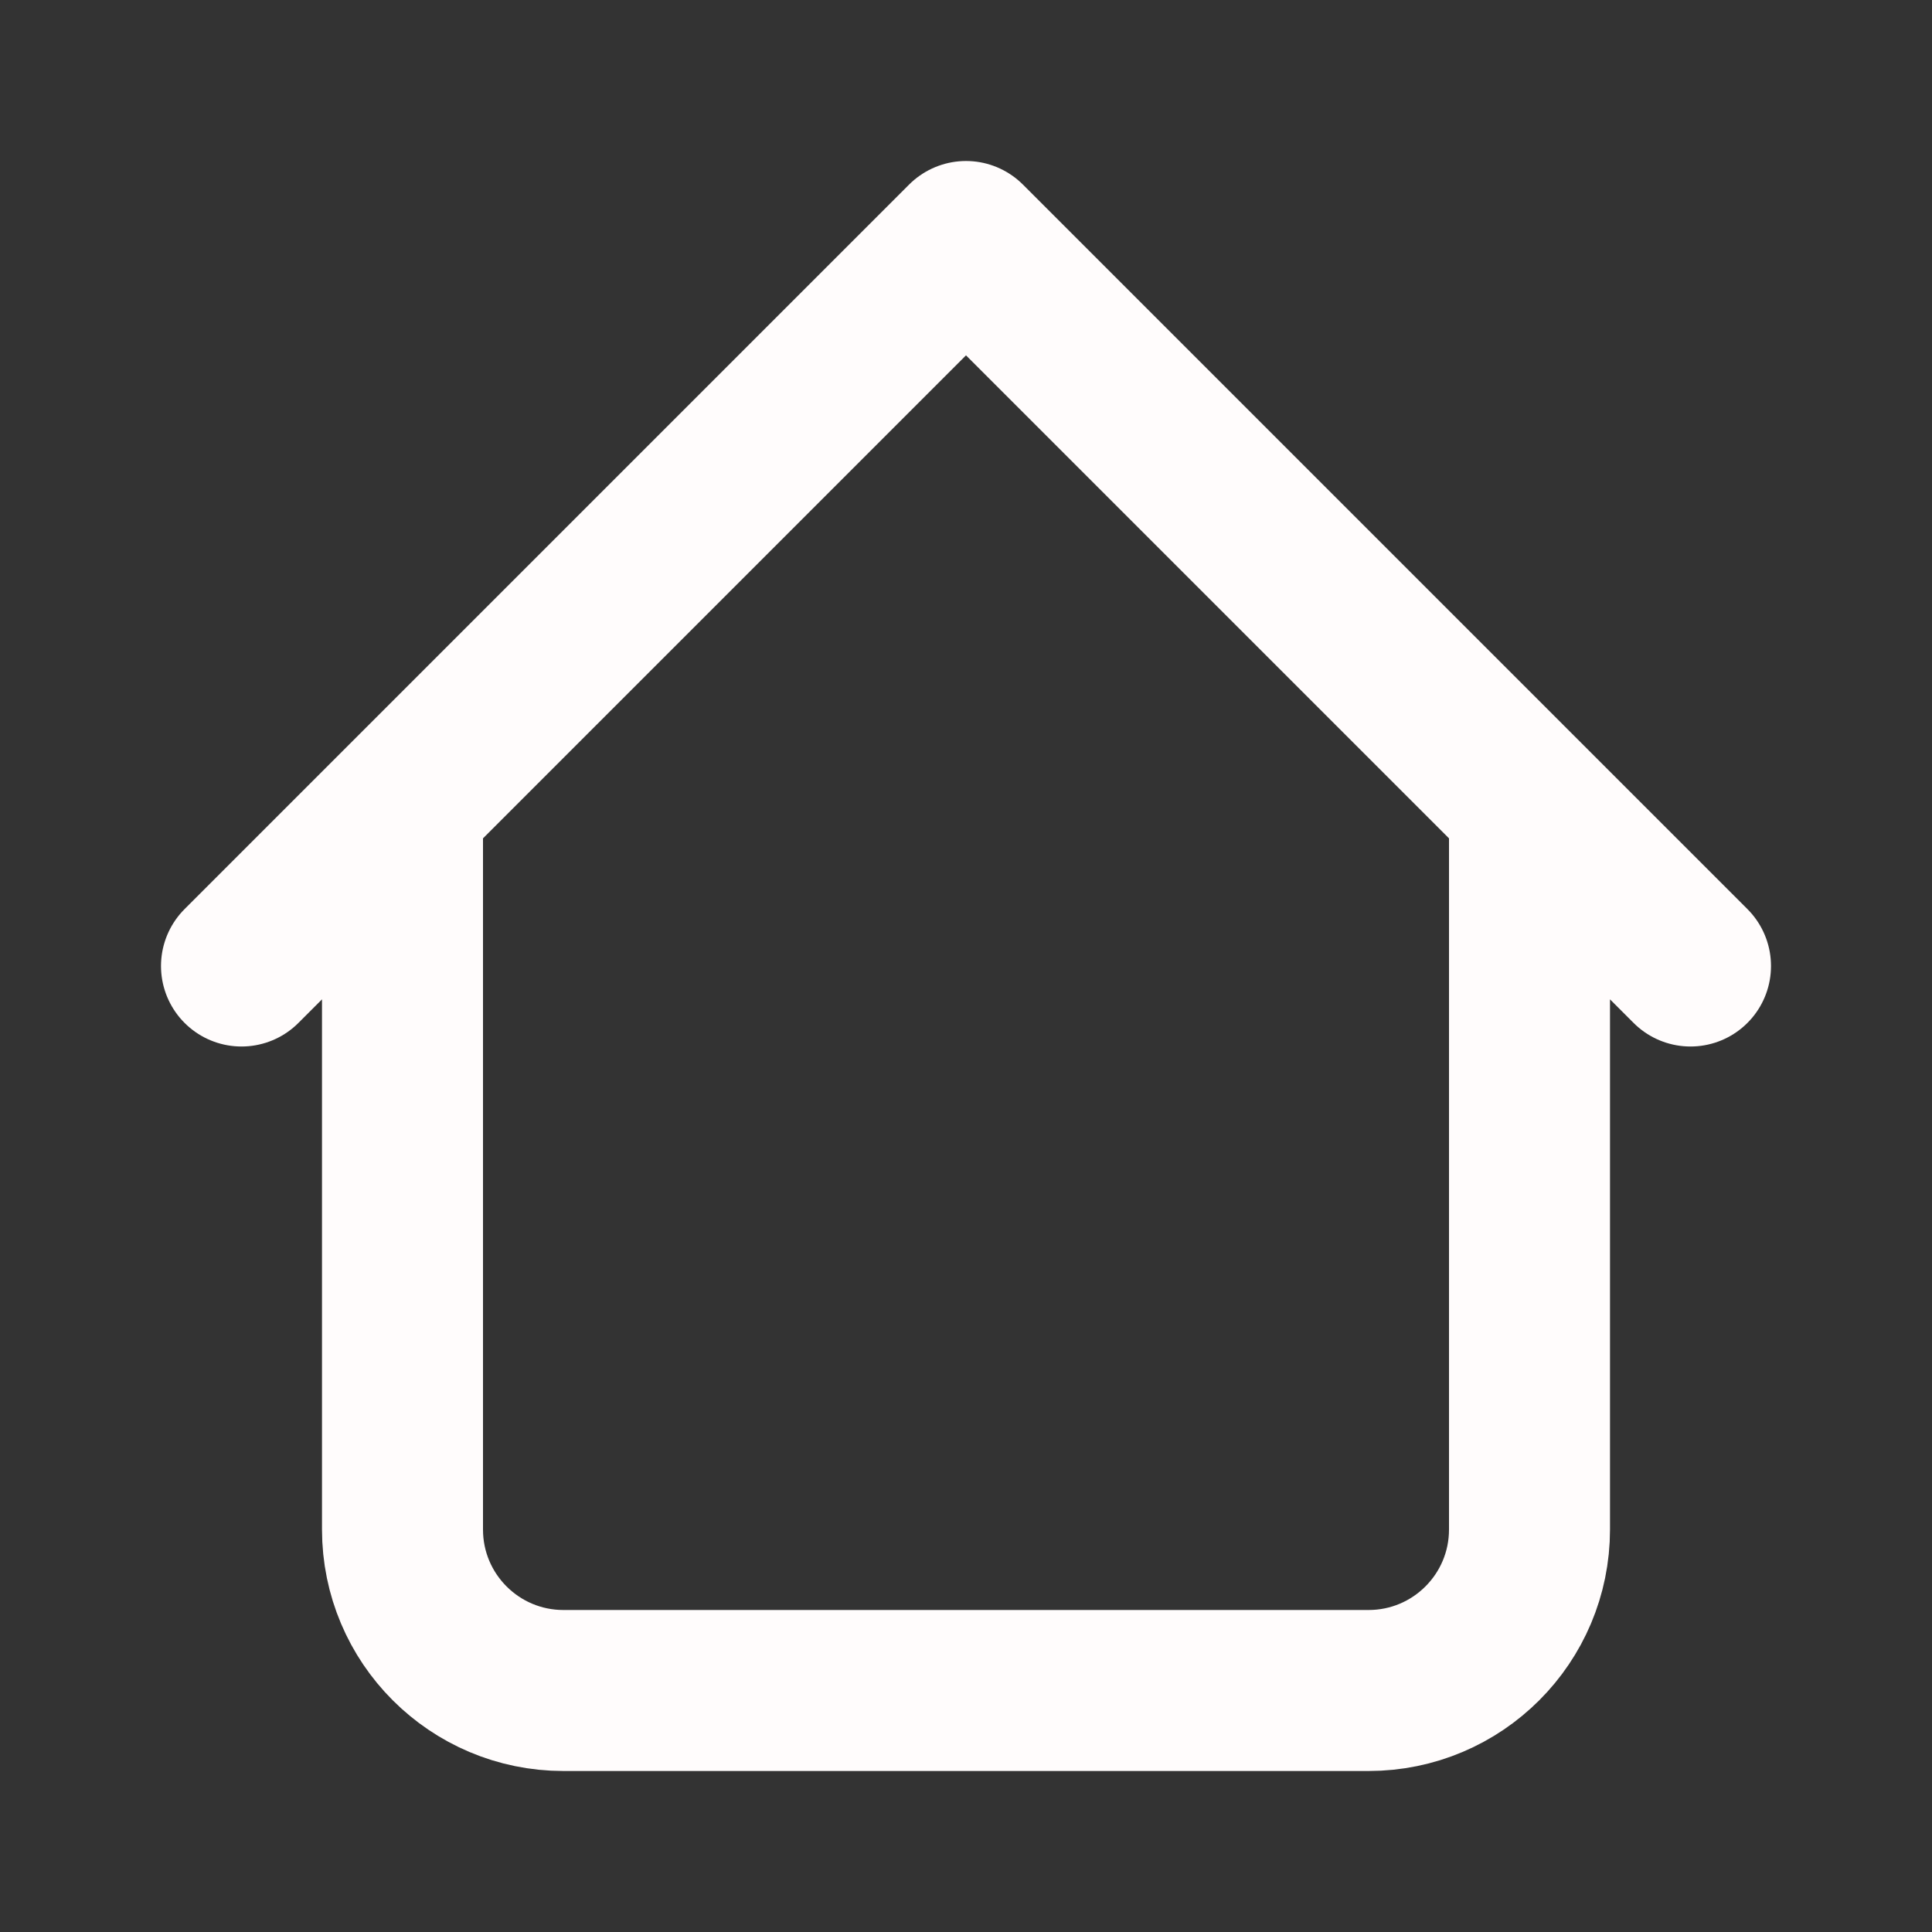 <svg width="24" height="24" viewBox="0 0 24 24" fill="none" xmlns="http://www.w3.org/2000/svg">
<rect x="0" y="0" width="24" height="24" fill="#333333" stroke="none"/>
<g clip-path="url(#clip0_61_4985)">
<path d="M19 10V19C19 20.105 18.105 21 17 21H7C5.895 21 5 20.105 5 19V10M21 12L12 3L3 12" stroke="#FFFCFC" stroke-width="2" stroke-linecap="round" stroke-linejoin="round"/>
</g>
<defs>
<clipPath id="clip0_61_4985">
<rect width="24" height="24" fill="white"/>
</clipPath>
</defs>
</svg>
